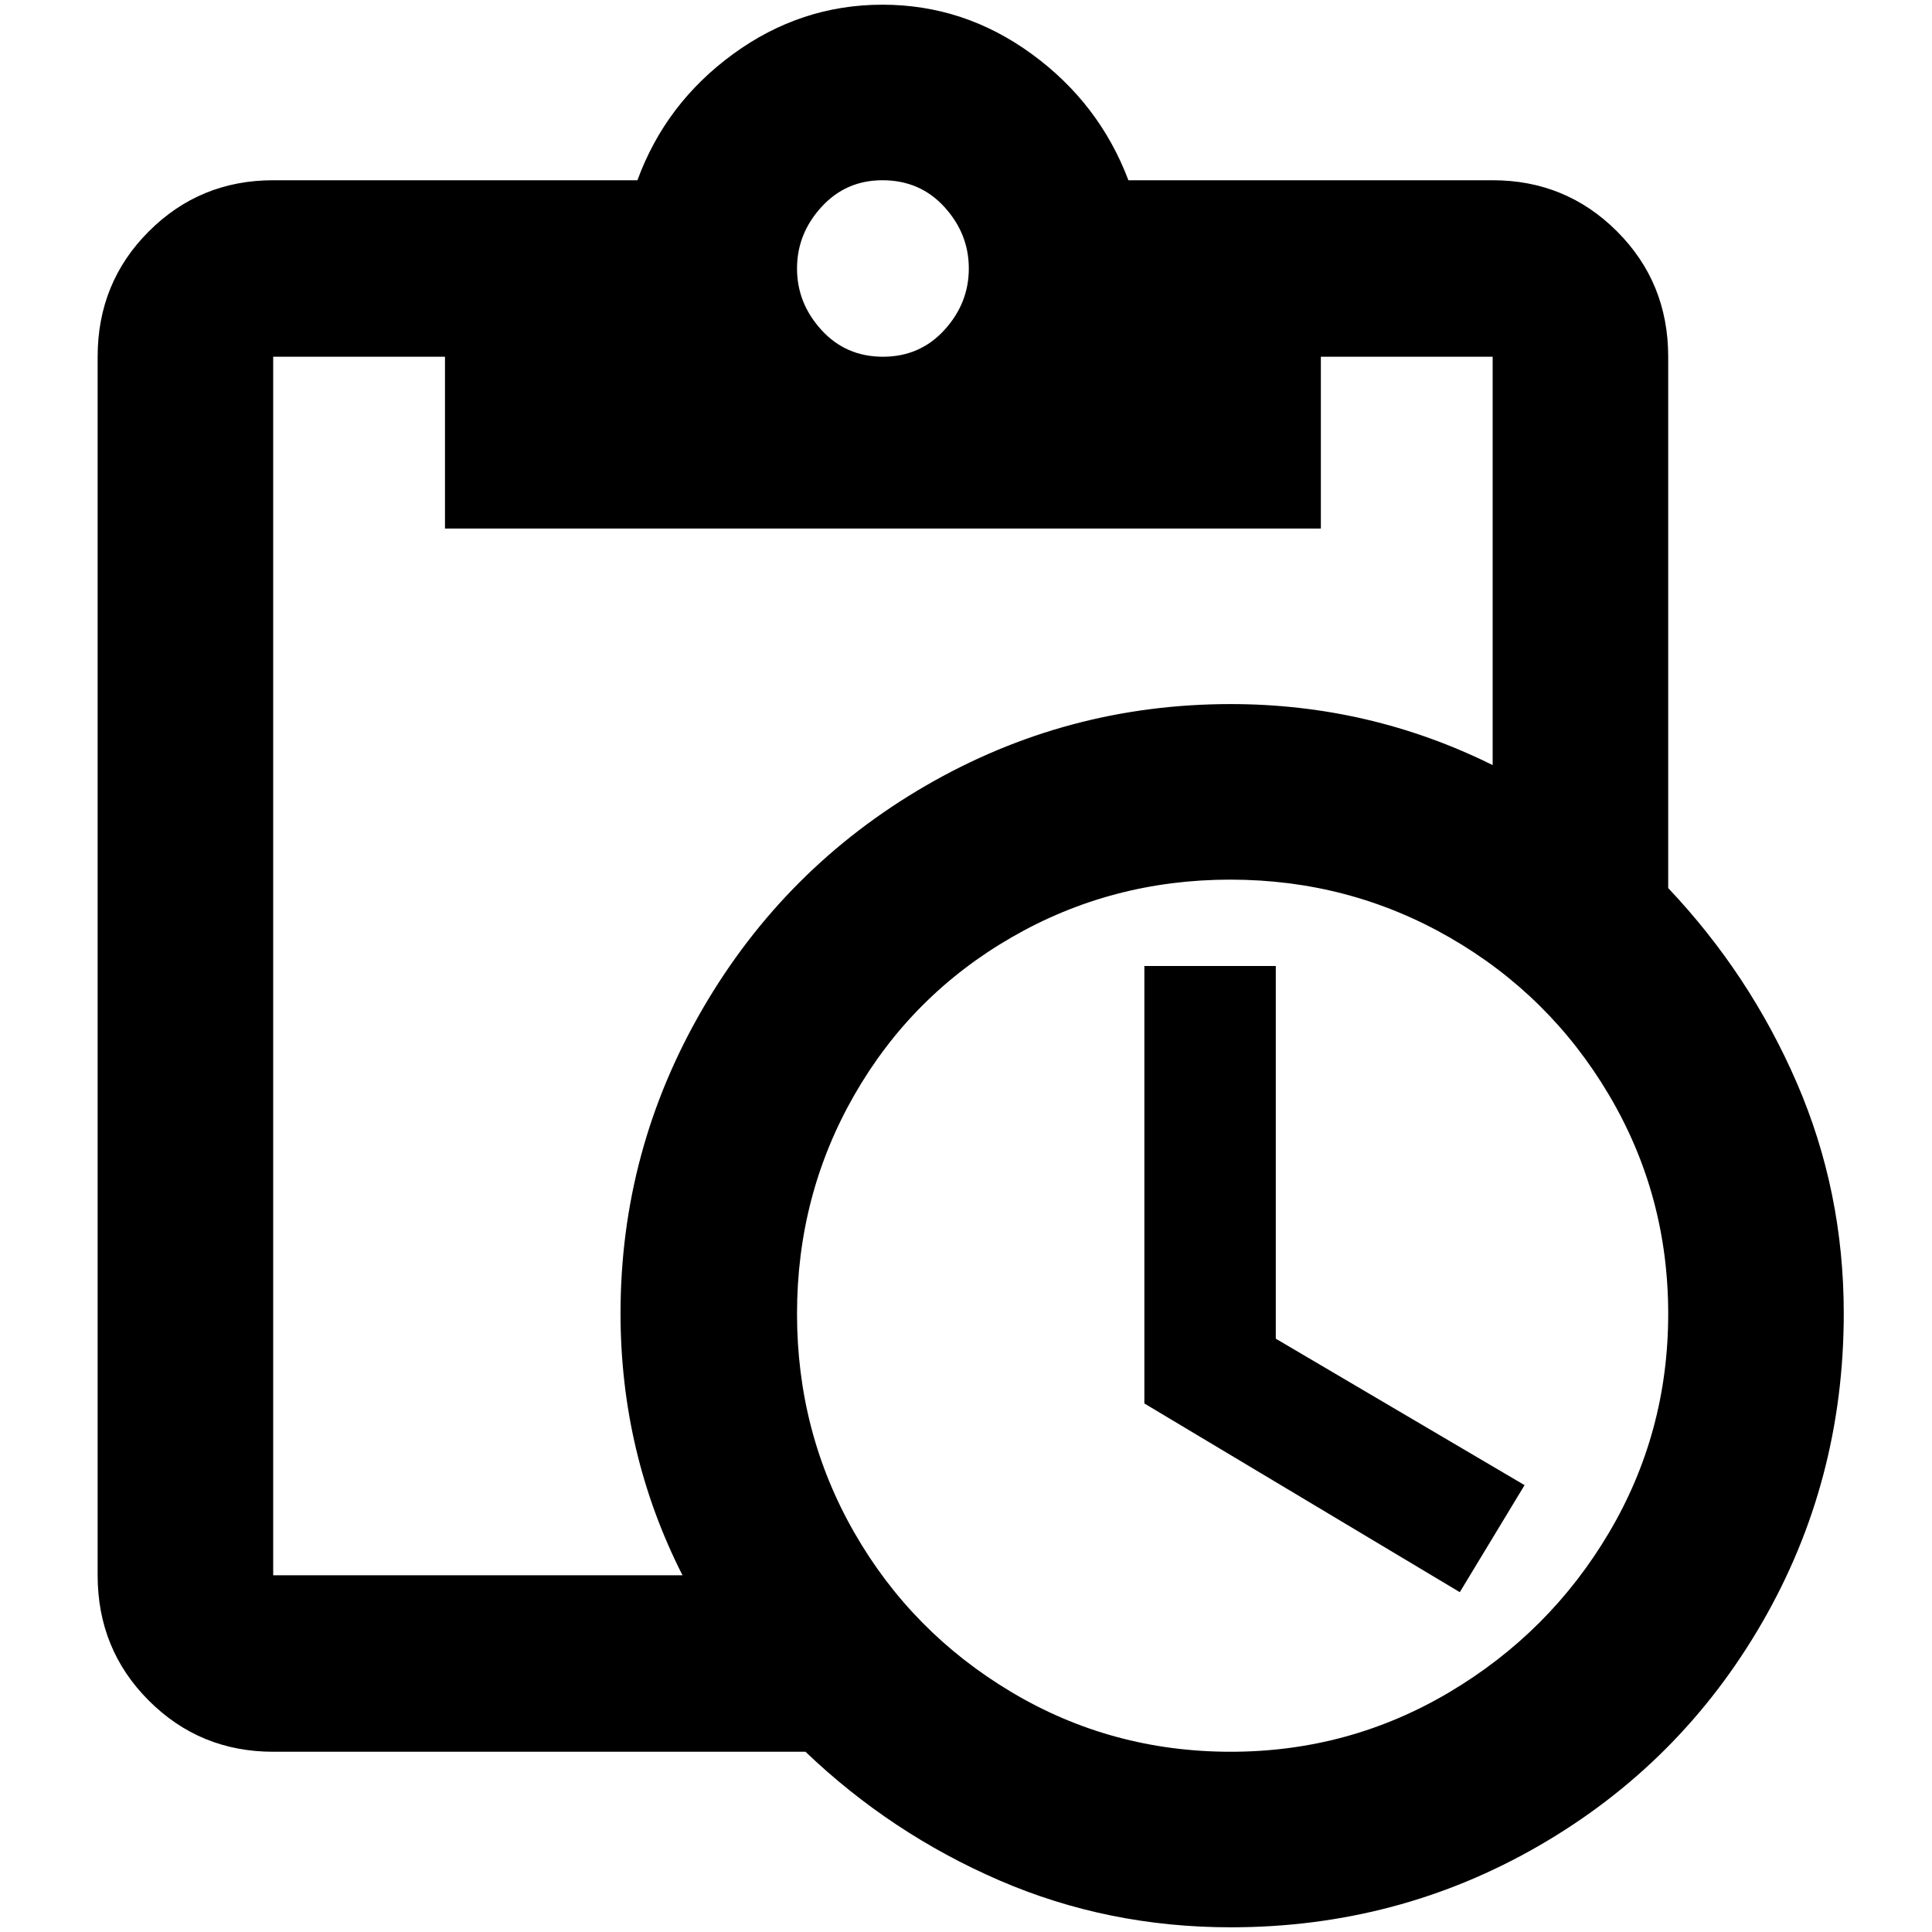 <?xml version="1.0" standalone="no"?>
<!DOCTYPE svg PUBLIC "-//W3C//DTD SVG 1.1//EN" "http://www.w3.org/Graphics/SVG/1.1/DTD/svg11.dtd" >
<svg xmlns="http://www.w3.org/2000/svg" xmlns:xlink="http://www.w3.org/1999/xlink" version="1.1" width="2048" height="2048" viewBox="-10 0 2058 2048">
   <path fill="currentColor"
d="M1767 941v-566q0 -79 -54.5 -133.5t-132.5 -54.5h-388q-31 -82 -103 -134.5t-159 -52.5t-159 52.5t-102 134.5h-388q-78 0 -132.5 54.5t-54.5 133.5v1298q0 79 54.5 133.5t132.5 54.5h567q91 87 206.5 137t246.5 50q178 0 328.5 -87t237.5 -237.5t87 -329.5
q0 -130 -50 -245.5t-137 -207.5zM930 187q40 0 66 28.5t26 65.5t-26 65.5t-65.5 28.5t-65.5 -28.5t-26 -65.5t26 -65.5t65 -28.5zM281 1673v-1298h183v183h933v-183h183v435q-131 -65 -279 -65q-175 0 -325 87t-237.5 237.5t-87.5 324.5q0 149 66 279h-436zM1301 1861
q-127 0 -233.5 -63.5t-167.5 -170t-61 -233t61 -233t167.5 -168t233 -61.5t233.5 61.5t170 168t63 233t-63 233t-170 170t-233 63.5zM1349 1421l265 156l-69 114l-336 -201v-466h140v397z" />
</svg>
